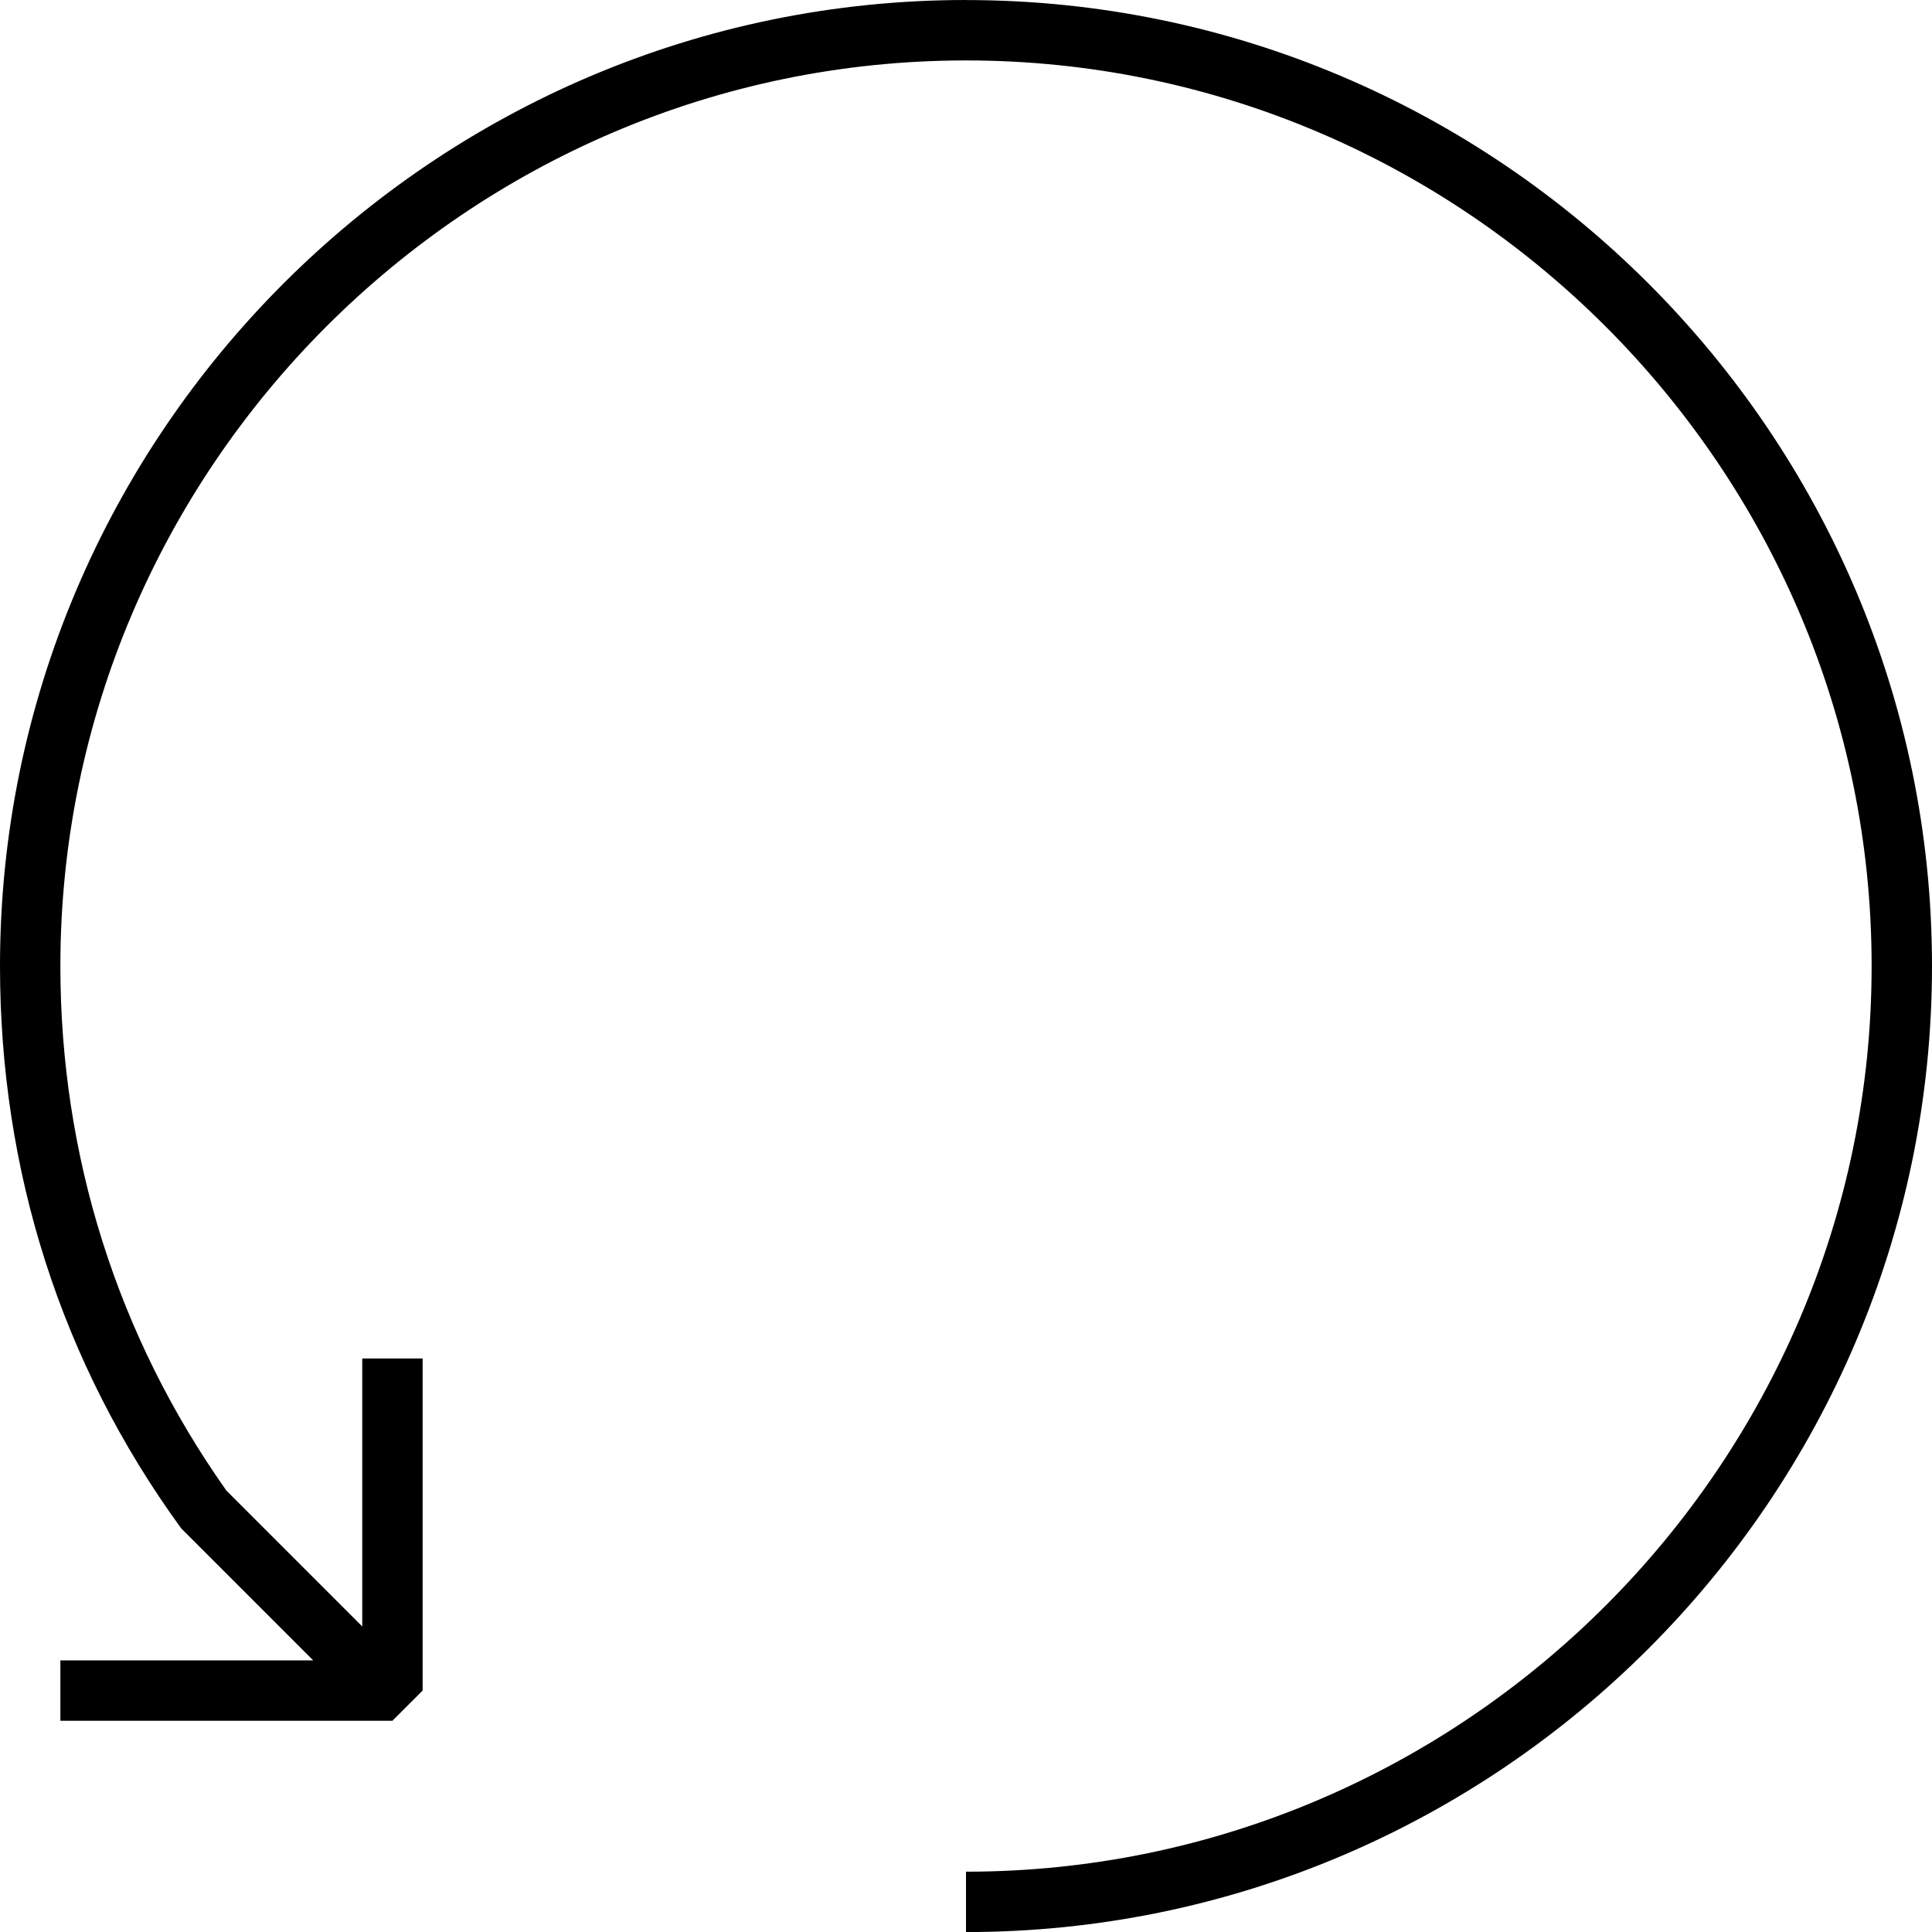  <svg version="1.1" xmlns="http://www.w3.org/2000/svg" width="32" height="32" viewBox="0 0 32 32"><path d="M16 0c-8.813 0-16 7.188-16 16 0 3.375 1 6.563 3 9.313l2.188 2.188h-4.188v1h5.5l0.5-0.5v-5.5h-1v4.438l-2.25-2.25c-1.813-2.563-2.75-5.563-2.75-8.688 0-8.25 6.75-15 15-15s15 6.75 15 15c0 8.25-6.75 15-15 15v1c8.813 0 16-7.188 16-16s-7.188-16-16-16z"></path> </svg> 